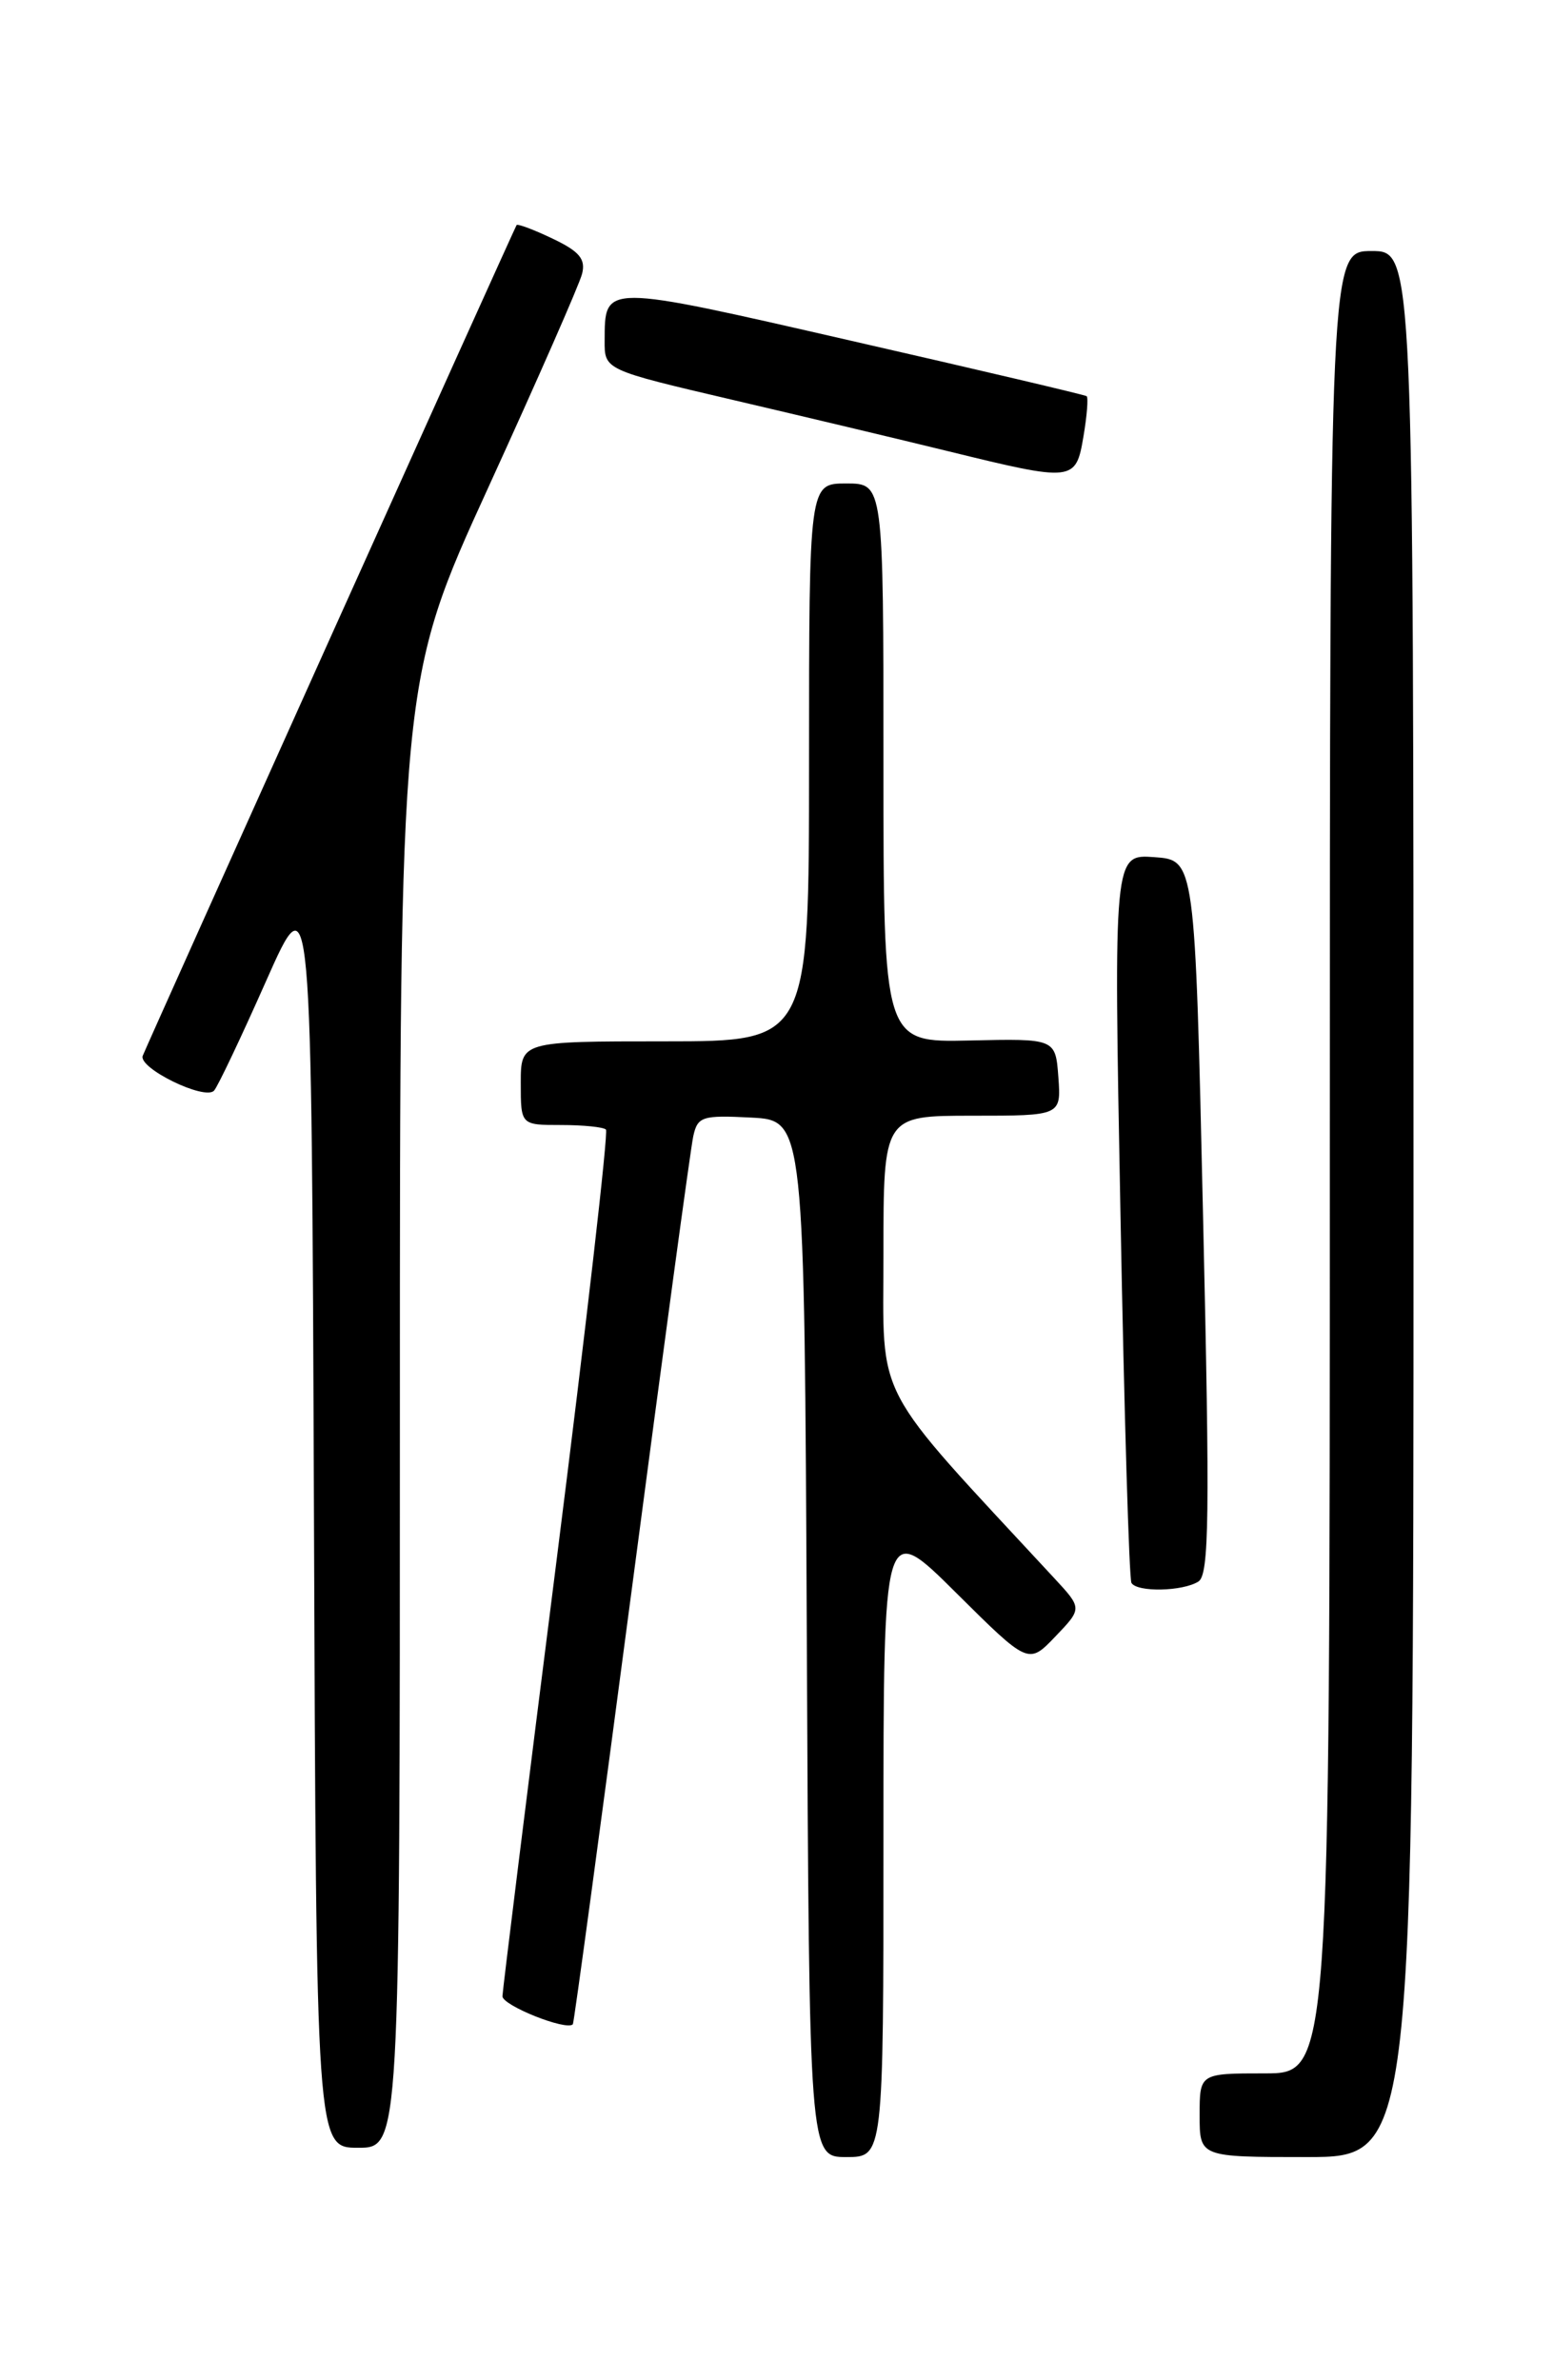 <?xml version="1.0" encoding="UTF-8" standalone="no"?>
<!DOCTYPE svg PUBLIC "-//W3C//DTD SVG 1.1//EN" "http://www.w3.org/Graphics/SVG/1.1/DTD/svg11.dtd" >
<svg xmlns="http://www.w3.org/2000/svg" xmlns:xlink="http://www.w3.org/1999/xlink" version="1.1" viewBox="0 0 167 256">
 <g >
 <path fill="currentColor"
d=" M 95.00 197.77 C 95.00 163.55 95.00 163.55 102.79 171.29 C 110.59 179.04 110.59 179.04 113.48 176.02 C 116.38 172.99 116.38 172.99 113.38 169.75 C 93.57 148.36 95.00 151.08 95.00 134.83 C 95.00 120.00 95.00 120.00 104.56 120.00 C 114.11 120.00 114.11 120.00 113.81 115.85 C 113.50 111.70 113.50 111.70 104.25 111.91 C 95.00 112.12 95.00 112.12 95.00 82.06 C 95.00 52.00 95.00 52.00 91.00 52.00 C 87.00 52.00 87.00 52.00 87.00 82.00 C 87.00 112.00 87.00 112.00 71.50 112.00 C 56.00 112.00 56.00 112.00 56.00 116.50 C 56.00 121.00 56.00 121.00 60.33 121.00 C 62.72 121.00 64.89 121.22 65.16 121.49 C 65.43 121.76 63.04 142.57 59.86 167.74 C 56.67 192.91 54.05 214.04 54.03 214.70 C 54.01 215.69 60.91 218.45 61.60 217.72 C 61.72 217.60 64.56 196.57 67.93 171.00 C 71.29 145.43 74.27 123.47 74.55 122.20 C 75.02 120.08 75.51 119.93 80.78 120.20 C 86.50 120.50 86.50 120.50 86.76 176.25 C 87.02 232.00 87.02 232.00 91.01 232.00 C 95.00 232.00 95.00 232.00 95.00 197.77 Z  M 152.00 129.50 C 152.00 27.00 152.00 27.00 147.50 27.00 C 143.00 27.00 143.00 27.00 143.00 125.00 C 143.00 223.00 143.00 223.00 136.00 223.00 C 129.00 223.00 129.00 223.00 129.00 227.50 C 129.00 232.00 129.00 232.00 140.50 232.00 C 152.00 232.00 152.00 232.00 152.00 129.50 Z  M 43.00 152.11 C 43.00 73.23 43.00 73.23 52.54 52.36 C 57.78 40.89 62.31 30.58 62.59 29.46 C 63.00 27.87 62.31 27.04 59.43 25.67 C 57.41 24.70 55.66 24.05 55.55 24.21 C 55.31 24.56 15.95 112.04 15.35 113.55 C 14.83 114.87 22.03 118.39 23.02 117.30 C 23.42 116.86 25.94 111.55 28.62 105.50 C 33.50 94.50 33.50 94.50 33.76 162.75 C 34.01 231.00 34.01 231.00 38.51 231.00 C 43.00 231.00 43.00 231.00 43.00 152.11 Z  M 128.87 170.10 C 130.03 169.37 130.11 163.02 129.37 130.86 C 128.50 92.50 128.50 92.50 124.13 92.19 C 119.75 91.87 119.75 91.87 120.49 130.69 C 120.89 152.03 121.42 169.84 121.67 170.25 C 122.28 171.27 127.18 171.17 128.87 170.10 Z  M 116.51 46.93 C 116.89 44.70 117.04 42.75 116.85 42.61 C 116.66 42.47 105.28 39.79 91.57 36.66 C 64.67 30.50 65.05 30.50 65.02 36.64 C 65.00 39.78 65.00 39.78 78.75 43.00 C 86.31 44.77 96.78 47.26 102.00 48.54 C 115.46 51.84 115.69 51.82 116.51 46.93 Z "/>
</g>
</svg>